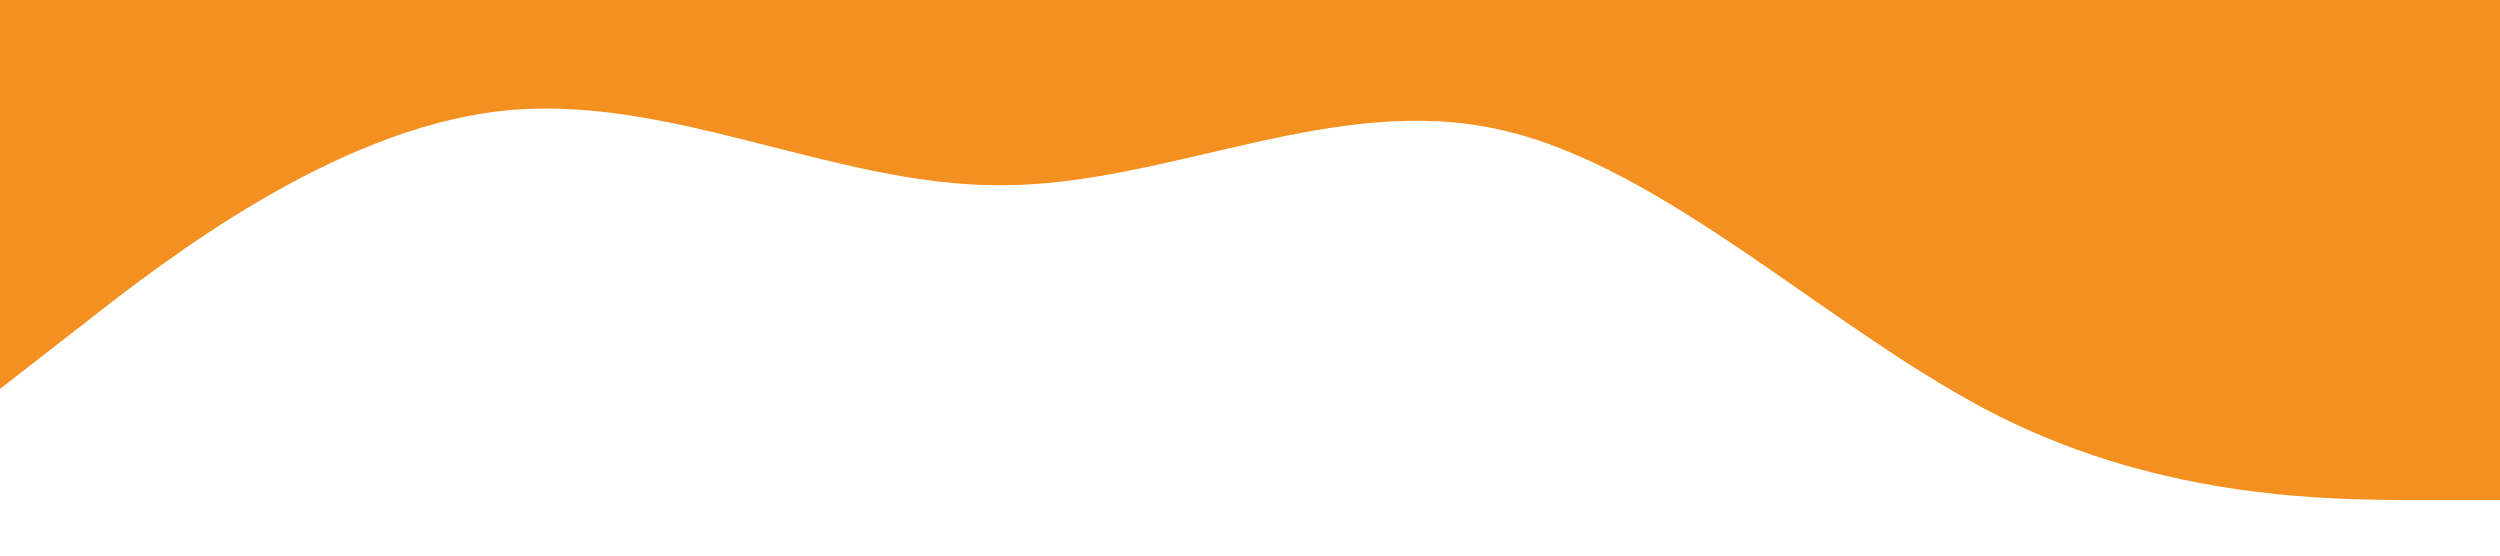 <?xml version="1.0" standalone="no"?><svg xmlns="http://www.w3.org/2000/svg" viewBox="0 0 1440 320"><path fill="#f49020" fill-opacity="1" d="M0,224L48,186.7C96,149,192,75,288,64C384,53,480,107,576,106.7C672,107,768,53,864,74.7C960,96,1056,192,1152,240C1248,288,1344,288,1392,288L1440,288L1440,0L1392,0C1344,0,1248,0,1152,0C1056,0,960,0,864,0C768,0,672,0,576,0C480,0,384,0,288,0C192,0,96,0,48,0L0,0Z"></path></svg>